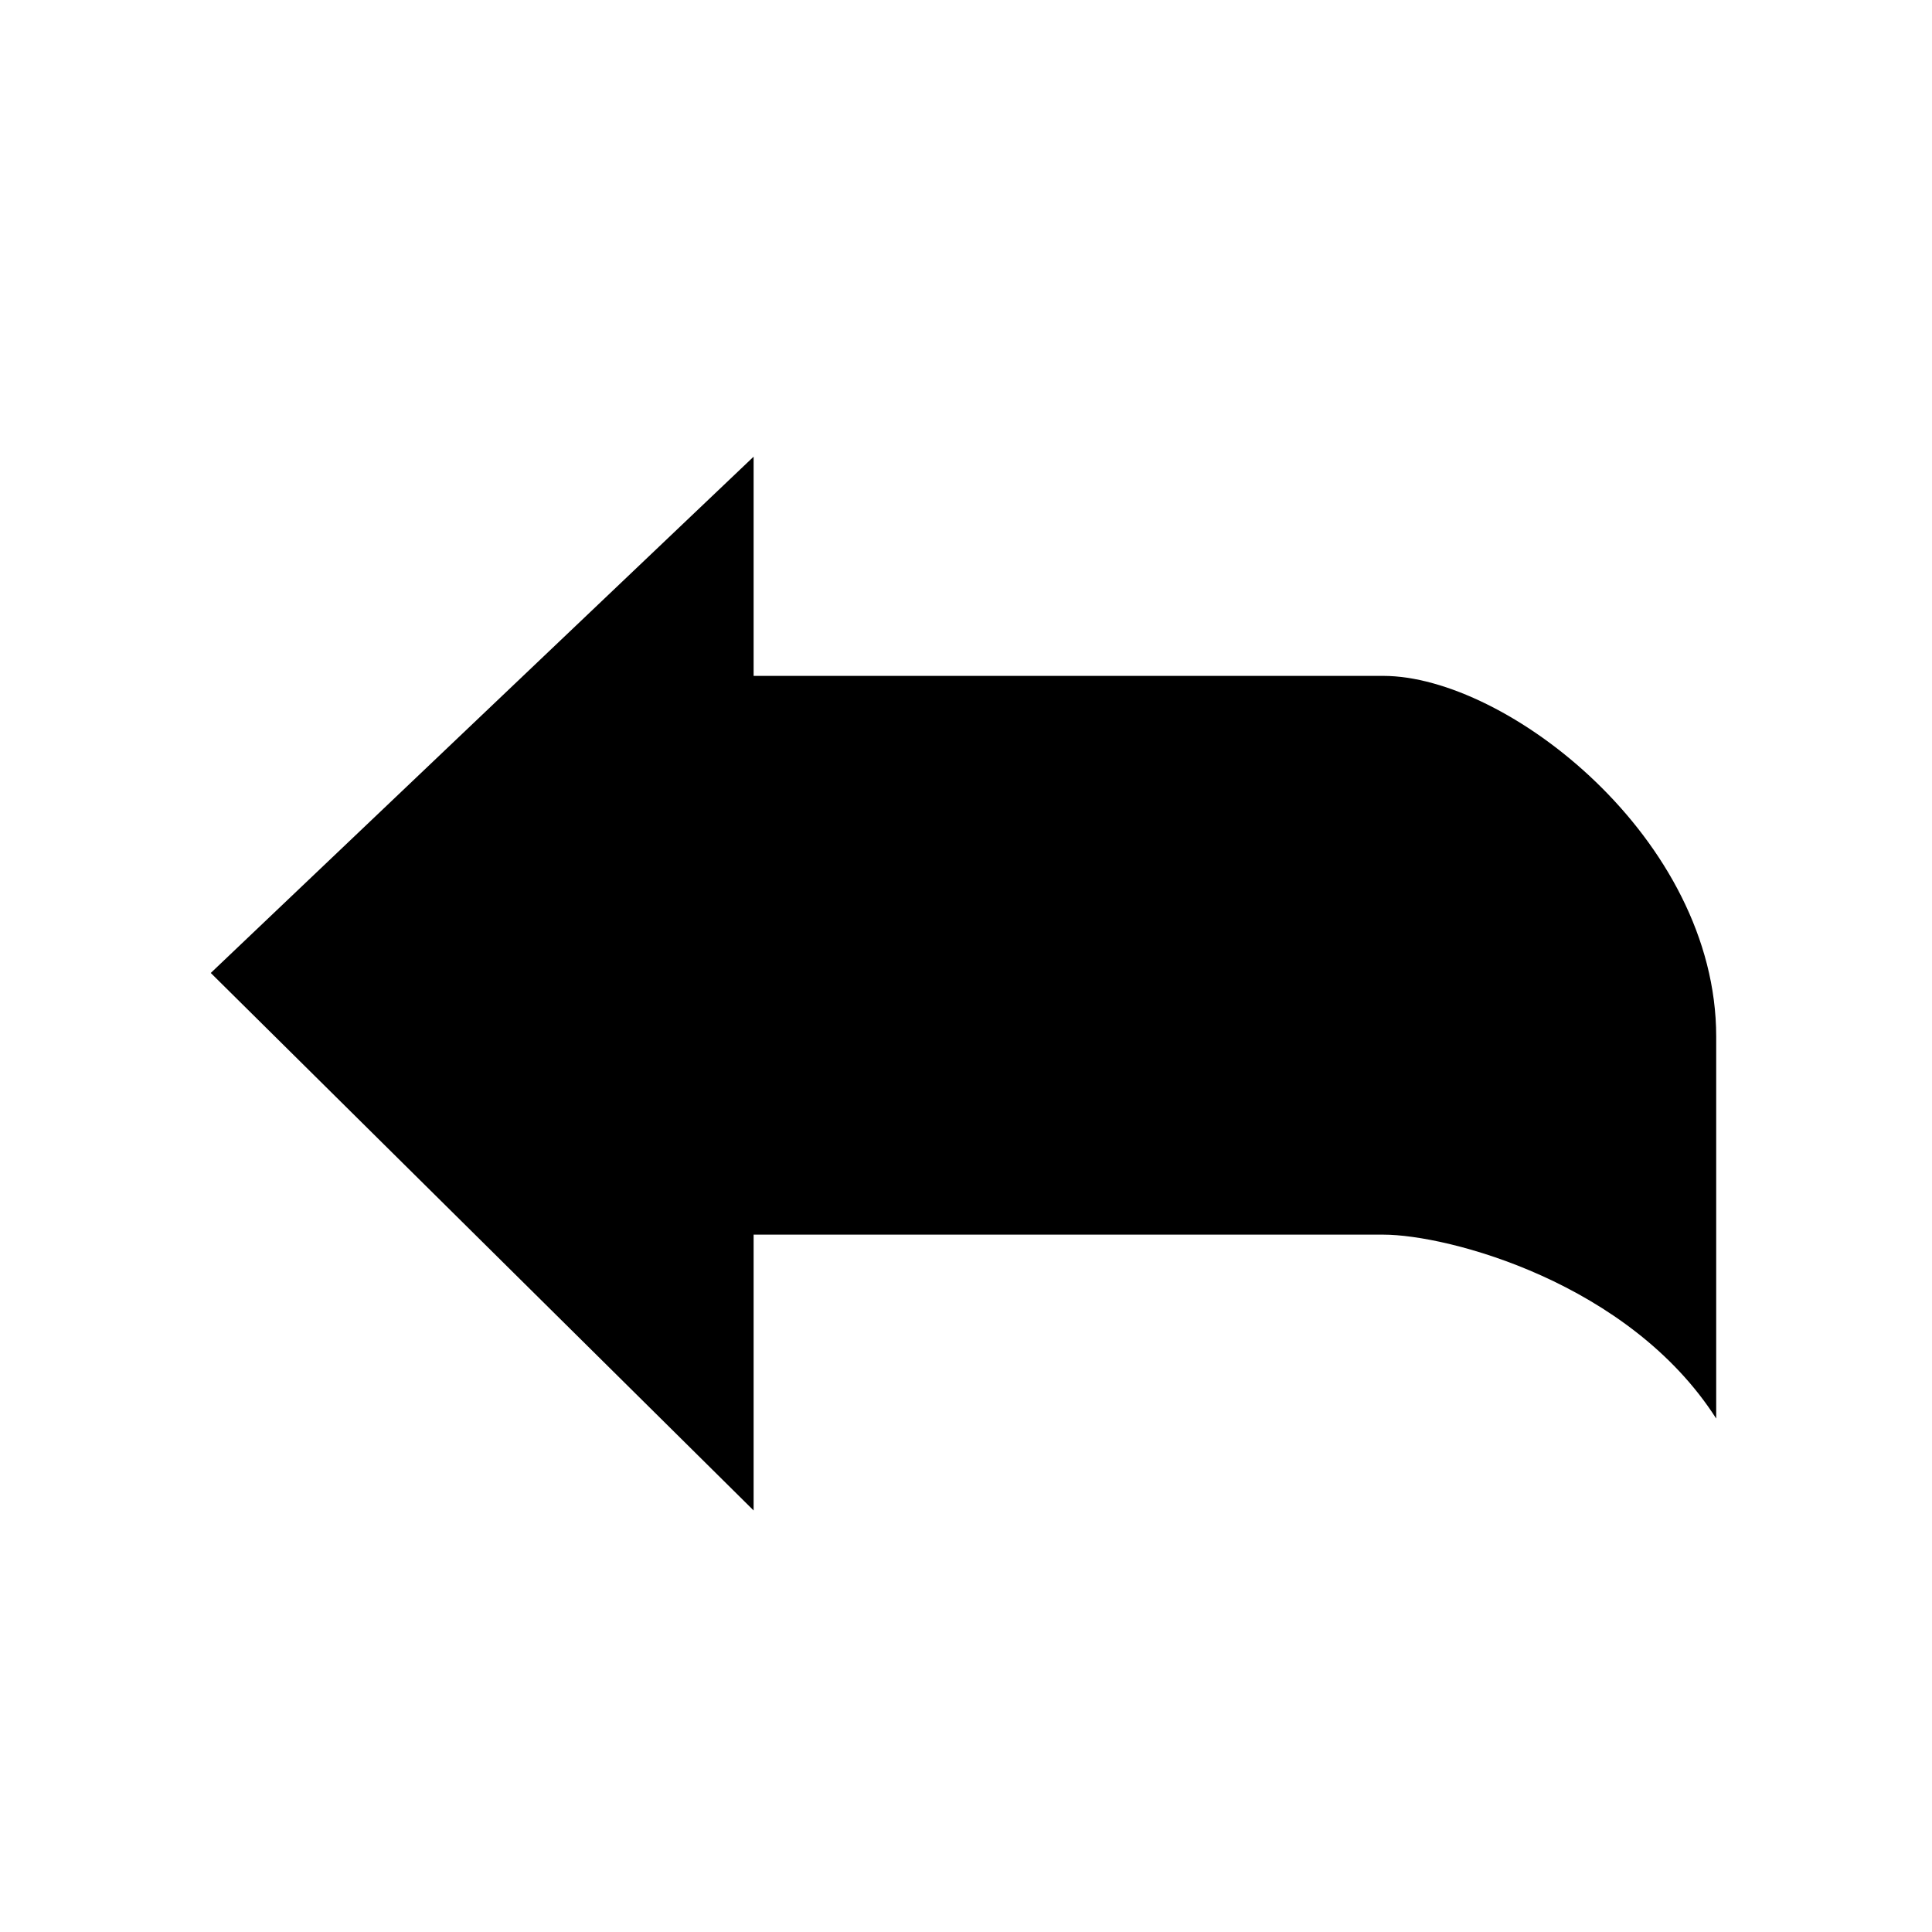 <svg width="43" height="43" viewBox="0 0 43 43" xmlns="http://www.w3.org/2000/svg">
  <path d="M38.197 23.071V31.572C36.264 28.549 32.237 27.479 30.787 27.479H16.773V33.618L4.691 21.655L16.773 10.164V15.043H30.787C33.526 15.043 38.197 18.664 38.197 23.071Z"/>
</svg>
